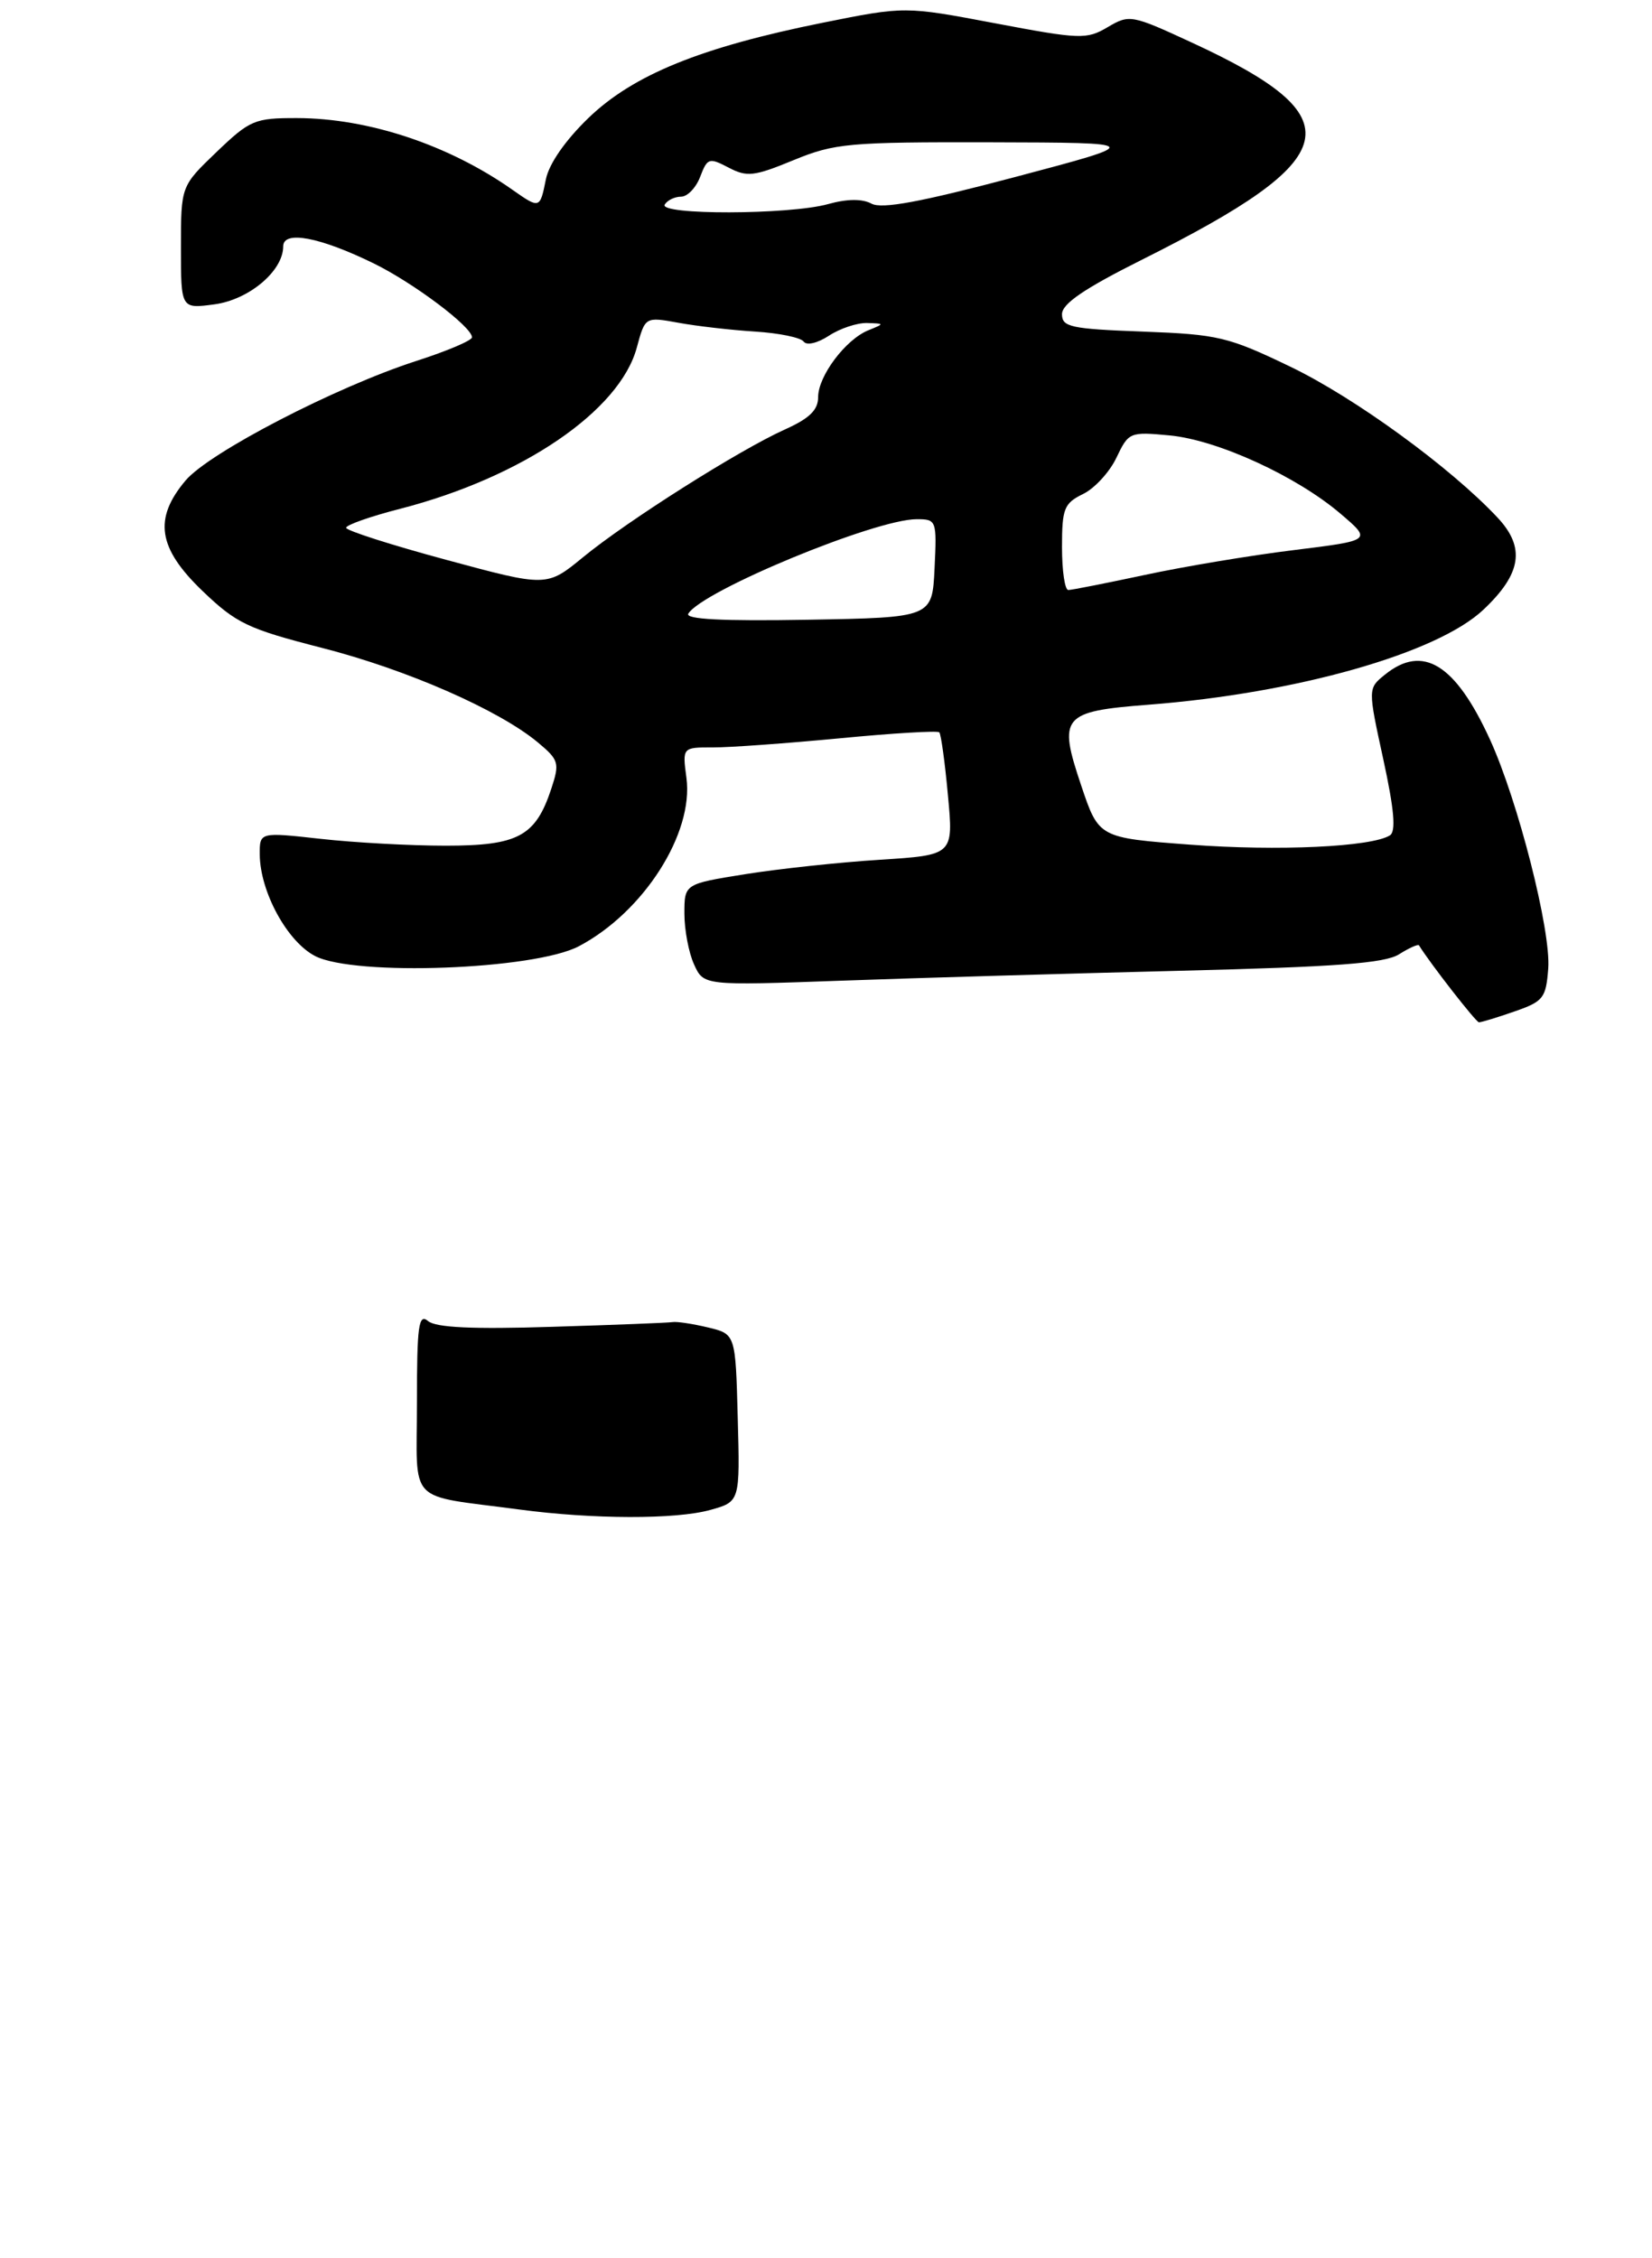 <?xml version="1.0" encoding="UTF-8" standalone="no"?>
<!DOCTYPE svg PUBLIC "-//W3C//DTD SVG 1.1//EN" "http://www.w3.org/Graphics/SVG/1.1/DTD/svg11.dtd" >
<svg xmlns="http://www.w3.org/2000/svg" xmlns:xlink="http://www.w3.org/1999/xlink" version="1.1" viewBox="0 0 210 287">
 <g >
 <path fill="currentColor"
d=" M 192.50 128.58 C 196.19 127.30 196.52 126.89 196.81 123.12 C 197.17 118.30 192.97 101.81 189.40 94.00 C 185.01 84.41 180.87 81.85 176.05 85.76 C 173.88 87.51 173.88 87.51 175.84 96.51 C 177.24 102.95 177.47 105.70 176.68 106.19 C 174.33 107.66 162.45 108.21 151.30 107.37 C 139.67 106.50 139.67 106.50 137.43 99.82 C 134.48 91.05 135.00 90.43 146.00 89.58 C 164.79 88.13 182.67 83.06 188.56 77.51 C 193.42 72.93 193.93 69.60 190.37 65.80 C 184.41 59.43 172.20 50.54 164.02 46.61 C 156.12 42.81 154.86 42.51 145.27 42.15 C 136.11 41.81 135.00 41.57 135.00 39.94 C 135.00 38.61 137.82 36.69 145.17 33.01 C 171.09 20.04 172.25 14.99 151.50 5.41 C 143.85 1.87 143.57 1.82 140.81 3.45 C 138.13 5.03 137.34 5.01 126.50 2.96 C 115.03 0.79 115.03 0.79 104.58 2.89 C 89.09 6.01 80.52 9.49 74.81 14.99 C 71.85 17.85 69.79 20.82 69.39 22.80 C 68.64 26.55 68.61 26.56 65.15 24.13 C 57.06 18.43 46.85 15.03 37.77 15.01 C 32.36 15.00 31.78 15.25 27.52 19.33 C 23.00 23.66 23.00 23.66 23.00 31.46 C 23.00 39.26 23.00 39.26 27.25 38.69 C 31.66 38.10 36.00 34.44 36.00 31.32 C 36.00 29.25 40.65 30.13 47.50 33.48 C 52.58 35.97 60.00 41.55 60.00 42.88 C 60.00 43.28 56.82 44.63 52.93 45.88 C 42.68 49.19 26.58 57.53 23.58 61.09 C 19.49 65.95 20.07 69.68 25.75 75.13 C 30.05 79.25 31.50 79.94 40.90 82.35 C 51.68 85.10 63.39 90.23 68.37 94.37 C 71.05 96.61 71.16 96.98 70.08 100.26 C 68.08 106.31 65.88 107.50 56.65 107.50 C 52.17 107.50 45.01 107.11 40.75 106.63 C 33.00 105.77 33.00 105.77 33.02 108.63 C 33.06 113.36 36.51 119.70 40.06 121.53 C 45.07 124.12 67.93 123.27 73.59 120.28 C 81.82 115.94 88.20 105.94 87.26 98.89 C 86.74 95.00 86.74 95.00 90.62 95.01 C 92.75 95.02 100.01 94.49 106.75 93.85 C 113.49 93.20 119.18 92.86 119.40 93.09 C 119.62 93.31 120.12 96.92 120.50 101.10 C 121.21 108.69 121.21 108.69 111.85 109.29 C 106.71 109.61 99.01 110.44 94.75 111.12 C 87.00 112.36 87.00 112.36 87.00 116.13 C 87.00 118.21 87.55 121.12 88.23 122.60 C 89.45 125.29 89.45 125.29 106.98 124.66 C 116.61 124.31 135.97 123.75 150.00 123.40 C 169.83 122.91 176.02 122.45 177.84 121.31 C 179.12 120.50 180.27 119.99 180.38 120.17 C 181.80 122.47 187.62 129.94 188.00 129.95 C 188.28 129.96 190.30 129.35 192.50 128.58 Z  M 66.00 191.88 C 51.54 189.95 53.00 191.47 53.00 178.33 C 53.00 168.46 53.21 166.93 54.42 167.93 C 55.42 168.76 60.06 168.98 70.17 168.66 C 78.05 168.42 84.95 168.15 85.50 168.06 C 86.05 167.97 88.08 168.28 90.00 168.74 C 93.50 169.58 93.50 169.58 93.78 180.23 C 94.07 190.89 94.07 190.89 90.28 191.94 C 85.90 193.16 75.33 193.13 66.00 191.88 Z  M 87.50 78.00 C 89.31 75.08 111.25 66.00 116.52 66.00 C 119.05 66.00 119.09 66.12 118.80 72.25 C 118.50 78.50 118.50 78.50 102.68 78.78 C 91.81 78.97 87.05 78.72 87.50 78.00 Z  M 56.75 71.17 C 49.74 69.28 44.00 67.44 44.00 67.09 C 44.00 66.73 47.10 65.64 50.89 64.67 C 66.39 60.67 78.78 52.23 80.95 44.18 C 82.01 40.26 82.01 40.26 86.25 41.03 C 88.59 41.46 92.97 41.96 96.00 42.15 C 99.03 42.34 101.80 42.91 102.16 43.42 C 102.54 43.95 103.93 43.62 105.38 42.67 C 106.78 41.75 108.96 41.03 110.21 41.06 C 112.46 41.13 112.47 41.14 110.39 41.98 C 107.49 43.15 104.00 47.80 104.00 50.48 C 104.00 52.12 102.90 53.19 99.76 54.60 C 93.98 57.20 79.77 66.19 74.13 70.82 C 69.50 74.62 69.50 74.62 56.75 71.17 Z  M 135.00 69.55 C 135.00 64.65 135.26 63.98 137.67 62.80 C 139.14 62.09 141.05 60.01 141.92 58.18 C 143.47 54.93 143.61 54.87 148.69 55.35 C 154.79 55.93 164.86 60.55 170.44 65.33 C 174.39 68.70 174.39 68.70 164.44 69.93 C 158.98 70.60 150.47 72.02 145.55 73.08 C 140.62 74.13 136.24 75.00 135.80 75.00 C 135.36 75.00 135.00 72.55 135.00 69.55 Z  M 84.50 26.00 C 84.84 25.45 85.78 25.00 86.58 25.00 C 87.39 25.00 88.48 23.86 89.01 22.46 C 89.92 20.08 90.14 20.01 92.61 21.30 C 94.95 22.53 95.85 22.43 100.87 20.36 C 106.11 18.21 107.84 18.05 126.00 18.09 C 145.50 18.14 145.50 18.14 129.05 22.50 C 117.05 25.68 112.11 26.60 110.79 25.89 C 109.60 25.25 107.68 25.27 105.24 25.95 C 100.34 27.31 83.67 27.35 84.50 26.00 Z "/>
</g>
</svg>